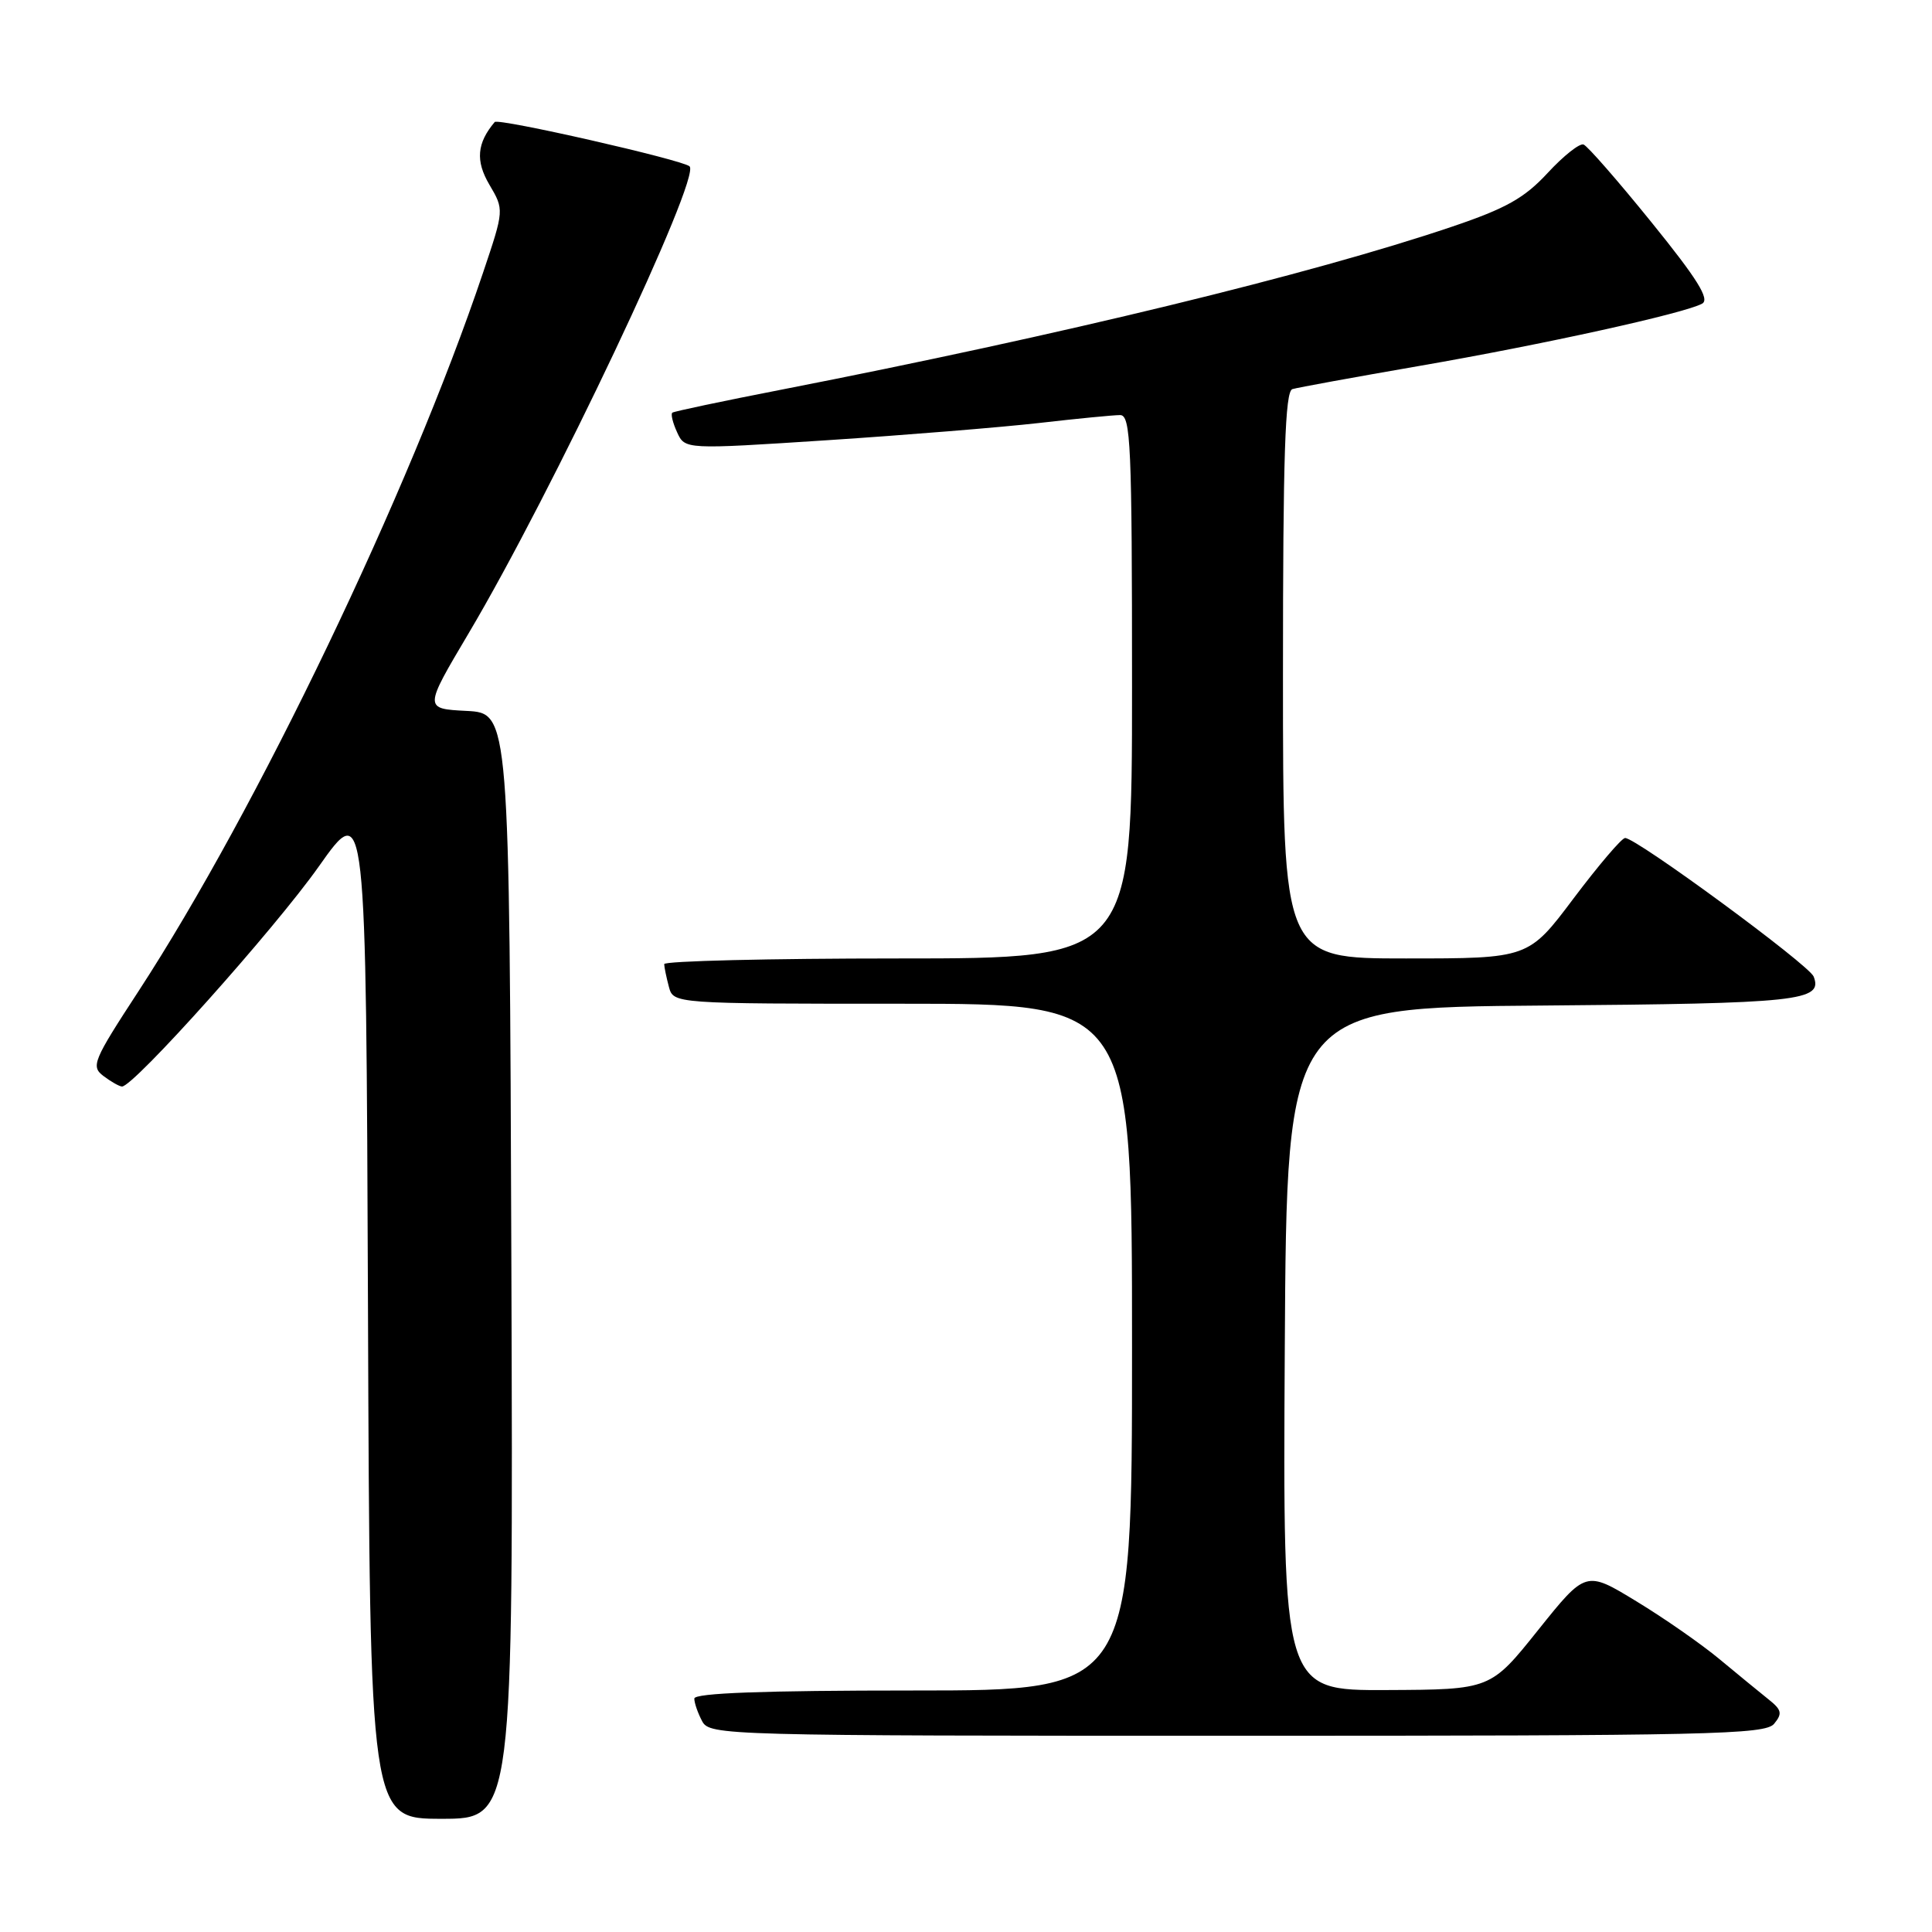 <?xml version="1.0" encoding="UTF-8" standalone="no"?>
<!DOCTYPE svg PUBLIC "-//W3C//DTD SVG 1.1//EN" "http://www.w3.org/Graphics/SVG/1.1/DTD/svg11.dtd" >
<svg xmlns="http://www.w3.org/2000/svg" xmlns:xlink="http://www.w3.org/1999/xlink" version="1.1" viewBox="0 0 256 256">
 <g >
 <path fill="currentColor"
d=" M 67.76 167.75 C 67.50 94.50 67.50 94.50 61.83 94.20 C 56.17 93.91 56.17 93.91 62.07 83.96 C 73.11 65.37 92.93 23.48 91.37 22.04 C 90.43 21.18 66.01 15.62 65.55 16.17 C 63.19 18.97 62.99 21.31 64.84 24.46 C 66.81 27.80 66.81 27.80 64.00 36.15 C 54.22 65.21 34.04 107.28 18.34 131.36 C 12.33 140.56 12.03 141.30 13.70 142.57 C 14.69 143.32 15.80 143.95 16.16 143.97 C 17.66 144.04 36.40 123.09 42.23 114.83 C 48.50 105.95 48.50 105.95 48.76 173.47 C 49.01 241.00 49.01 241.00 58.51 241.00 C 68.01 241.00 68.01 241.00 67.76 167.75 Z  M 235.08 228.41 C 236.20 227.05 236.09 226.56 234.32 225.16 C 233.18 224.25 230.27 221.86 227.87 219.87 C 225.47 217.87 220.49 214.40 216.81 212.17 C 210.13 208.10 210.13 208.10 203.81 215.99 C 197.50 223.88 197.50 223.88 183.74 223.94 C 169.98 224.00 169.98 224.00 170.24 178.75 C 170.50 133.50 170.50 133.50 204.41 133.24 C 238.44 132.97 241.57 132.64 240.32 129.40 C 239.73 127.86 216.75 110.97 215.33 111.04 C 214.87 111.06 211.81 114.66 208.51 119.04 C 202.53 127.00 202.53 127.00 186.26 127.00 C 170.00 127.00 170.00 127.00 170.00 89.47 C 170.00 60.31 170.28 51.85 171.25 51.56 C 171.94 51.35 179.47 49.98 188.00 48.50 C 204.43 45.66 223.26 41.51 225.55 40.23 C 226.58 39.65 224.91 36.96 218.85 29.48 C 214.41 23.99 210.35 19.34 209.83 19.15 C 209.31 18.95 207.17 20.65 205.08 22.91 C 202.00 26.24 199.58 27.61 192.39 30.04 C 173.75 36.35 140.73 44.37 103.50 51.64 C 95.80 53.14 89.31 54.51 89.09 54.68 C 88.86 54.85 89.14 56.02 89.72 57.28 C 90.76 59.56 90.76 59.56 109.63 58.33 C 120.01 57.65 132.63 56.62 137.67 56.05 C 142.71 55.47 147.55 55.00 148.42 55.00 C 149.83 55.00 150.00 58.86 150.00 91.00 C 150.00 127.00 150.00 127.00 119.00 127.00 C 101.95 127.00 88.01 127.34 88.01 127.75 C 88.02 128.16 88.30 129.51 88.63 130.75 C 89.23 133.00 89.23 133.00 119.62 133.00 C 150.00 133.00 150.00 133.00 150.00 178.50 C 150.00 224.00 150.00 224.00 121.00 224.00 C 101.14 224.00 92.00 224.34 92.00 225.07 C 92.00 225.65 92.47 227.00 93.04 228.07 C 94.04 229.95 95.89 230.00 163.91 230.00 C 226.61 230.00 233.89 229.84 235.08 228.41 Z "/>
</g>
</svg>